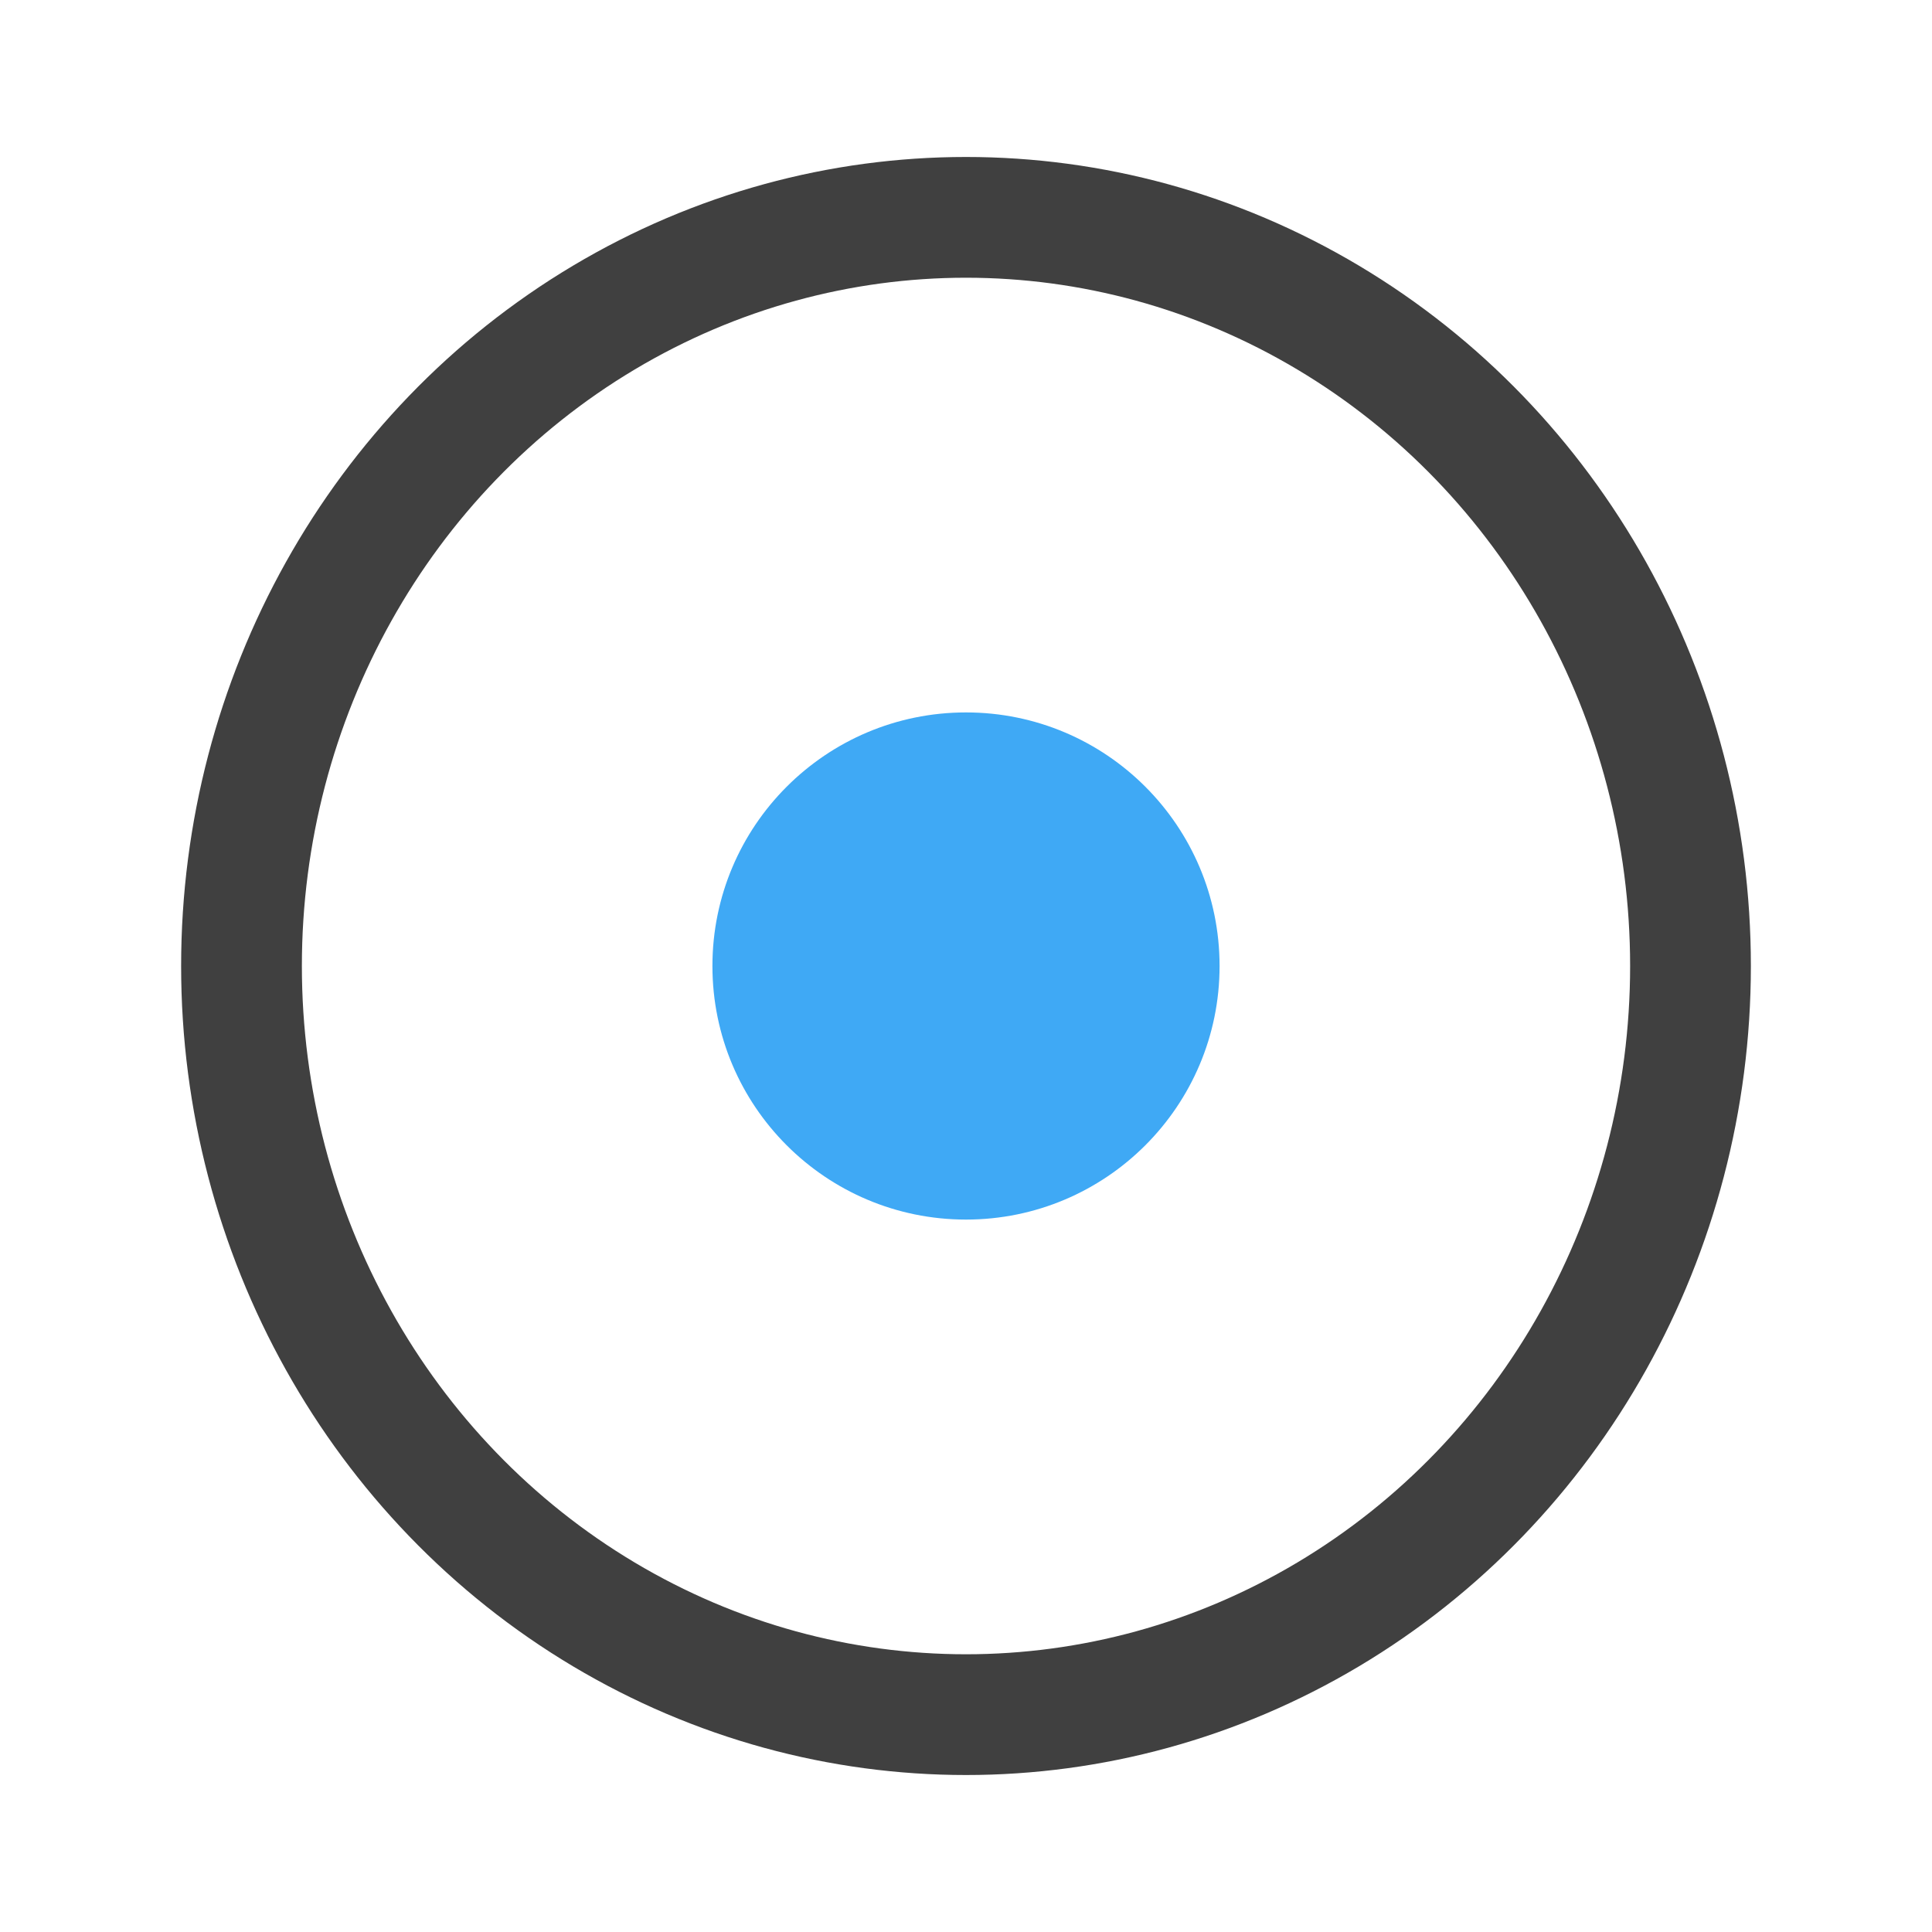 <?xml version="1.0" encoding="utf-8"?>
<!-- Generator: Adobe Illustrator 19.2.1, SVG Export Plug-In . SVG Version: 6.00 Build 0)  -->
<svg version="1.0" id="Layer_1" xmlns="http://www.w3.org/2000/svg" xmlns:xlink="http://www.w3.org/1999/xlink" x="0px" y="0px"
	 viewBox="0 0 16 16" style="enable-background:new 0 0 16 16;" xml:space="preserve">
<style type="text/css">
	.st0{fill:none;stroke:#404040;stroke-miterlimit:10;}
	.st1{fill:#3FA9F5;}
</style>
<ellipse class="st0" cx="8" cy="8" rx="6" ry="6.2"/>
<circle class="st1" cx="8" cy="8" r="2.1"/>
</svg>
